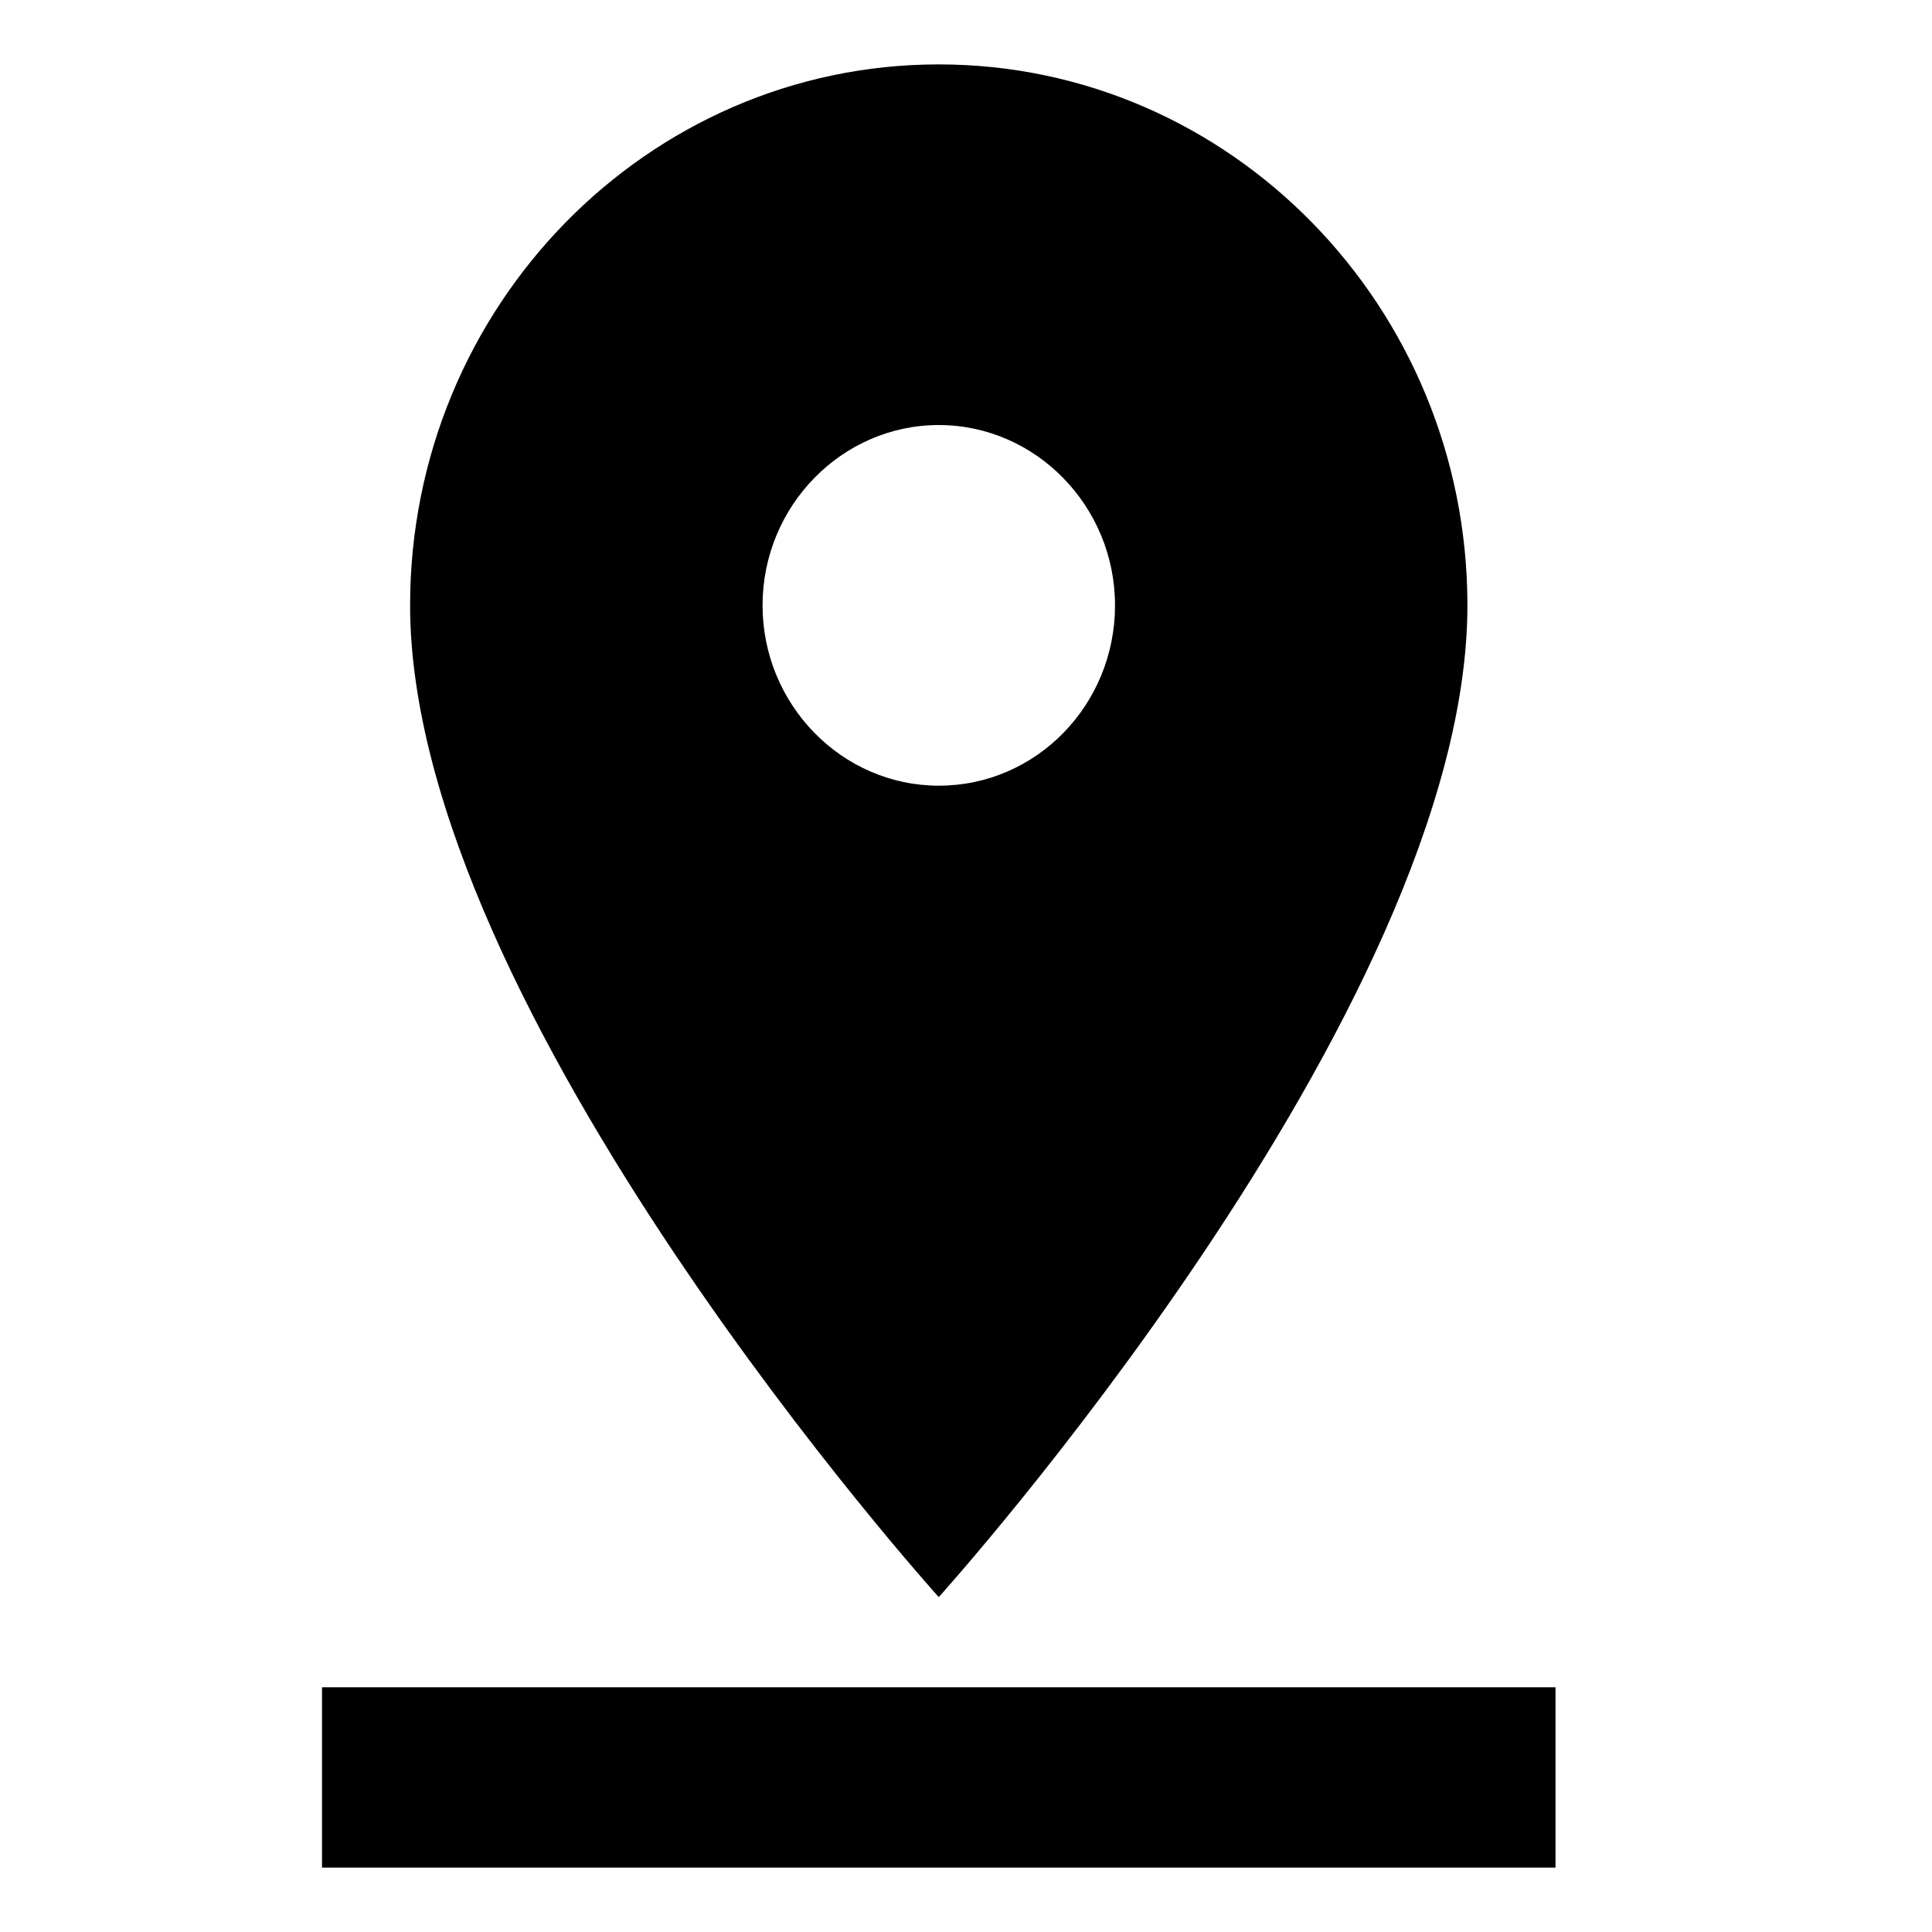 <svg width="30" height="30" viewBox="0 0 30 30" xmlns="http://www.w3.org/2000/svg">
<path fill-rule="evenodd" clip-rule="evenodd" d="M22.786 9.4C22.786 4.766 19.106 1 14.577 1C10.049 1 6.368 4.766 6.368 9.4C6.368 15.7 14.577 24.8 14.577 24.8C14.577 24.8 22.786 15.7 22.786 9.4ZM11.841 9.4C11.841 7.86 13.072 6.6 14.577 6.6C16.082 6.6 17.314 7.86 17.314 9.4C17.314 10.94 16.096 12.2 14.577 12.2C13.072 12.2 11.841 10.94 11.841 9.4Z" />
<path d="M24.154 29H5V26.2H24.154V29Z" />
</svg>

